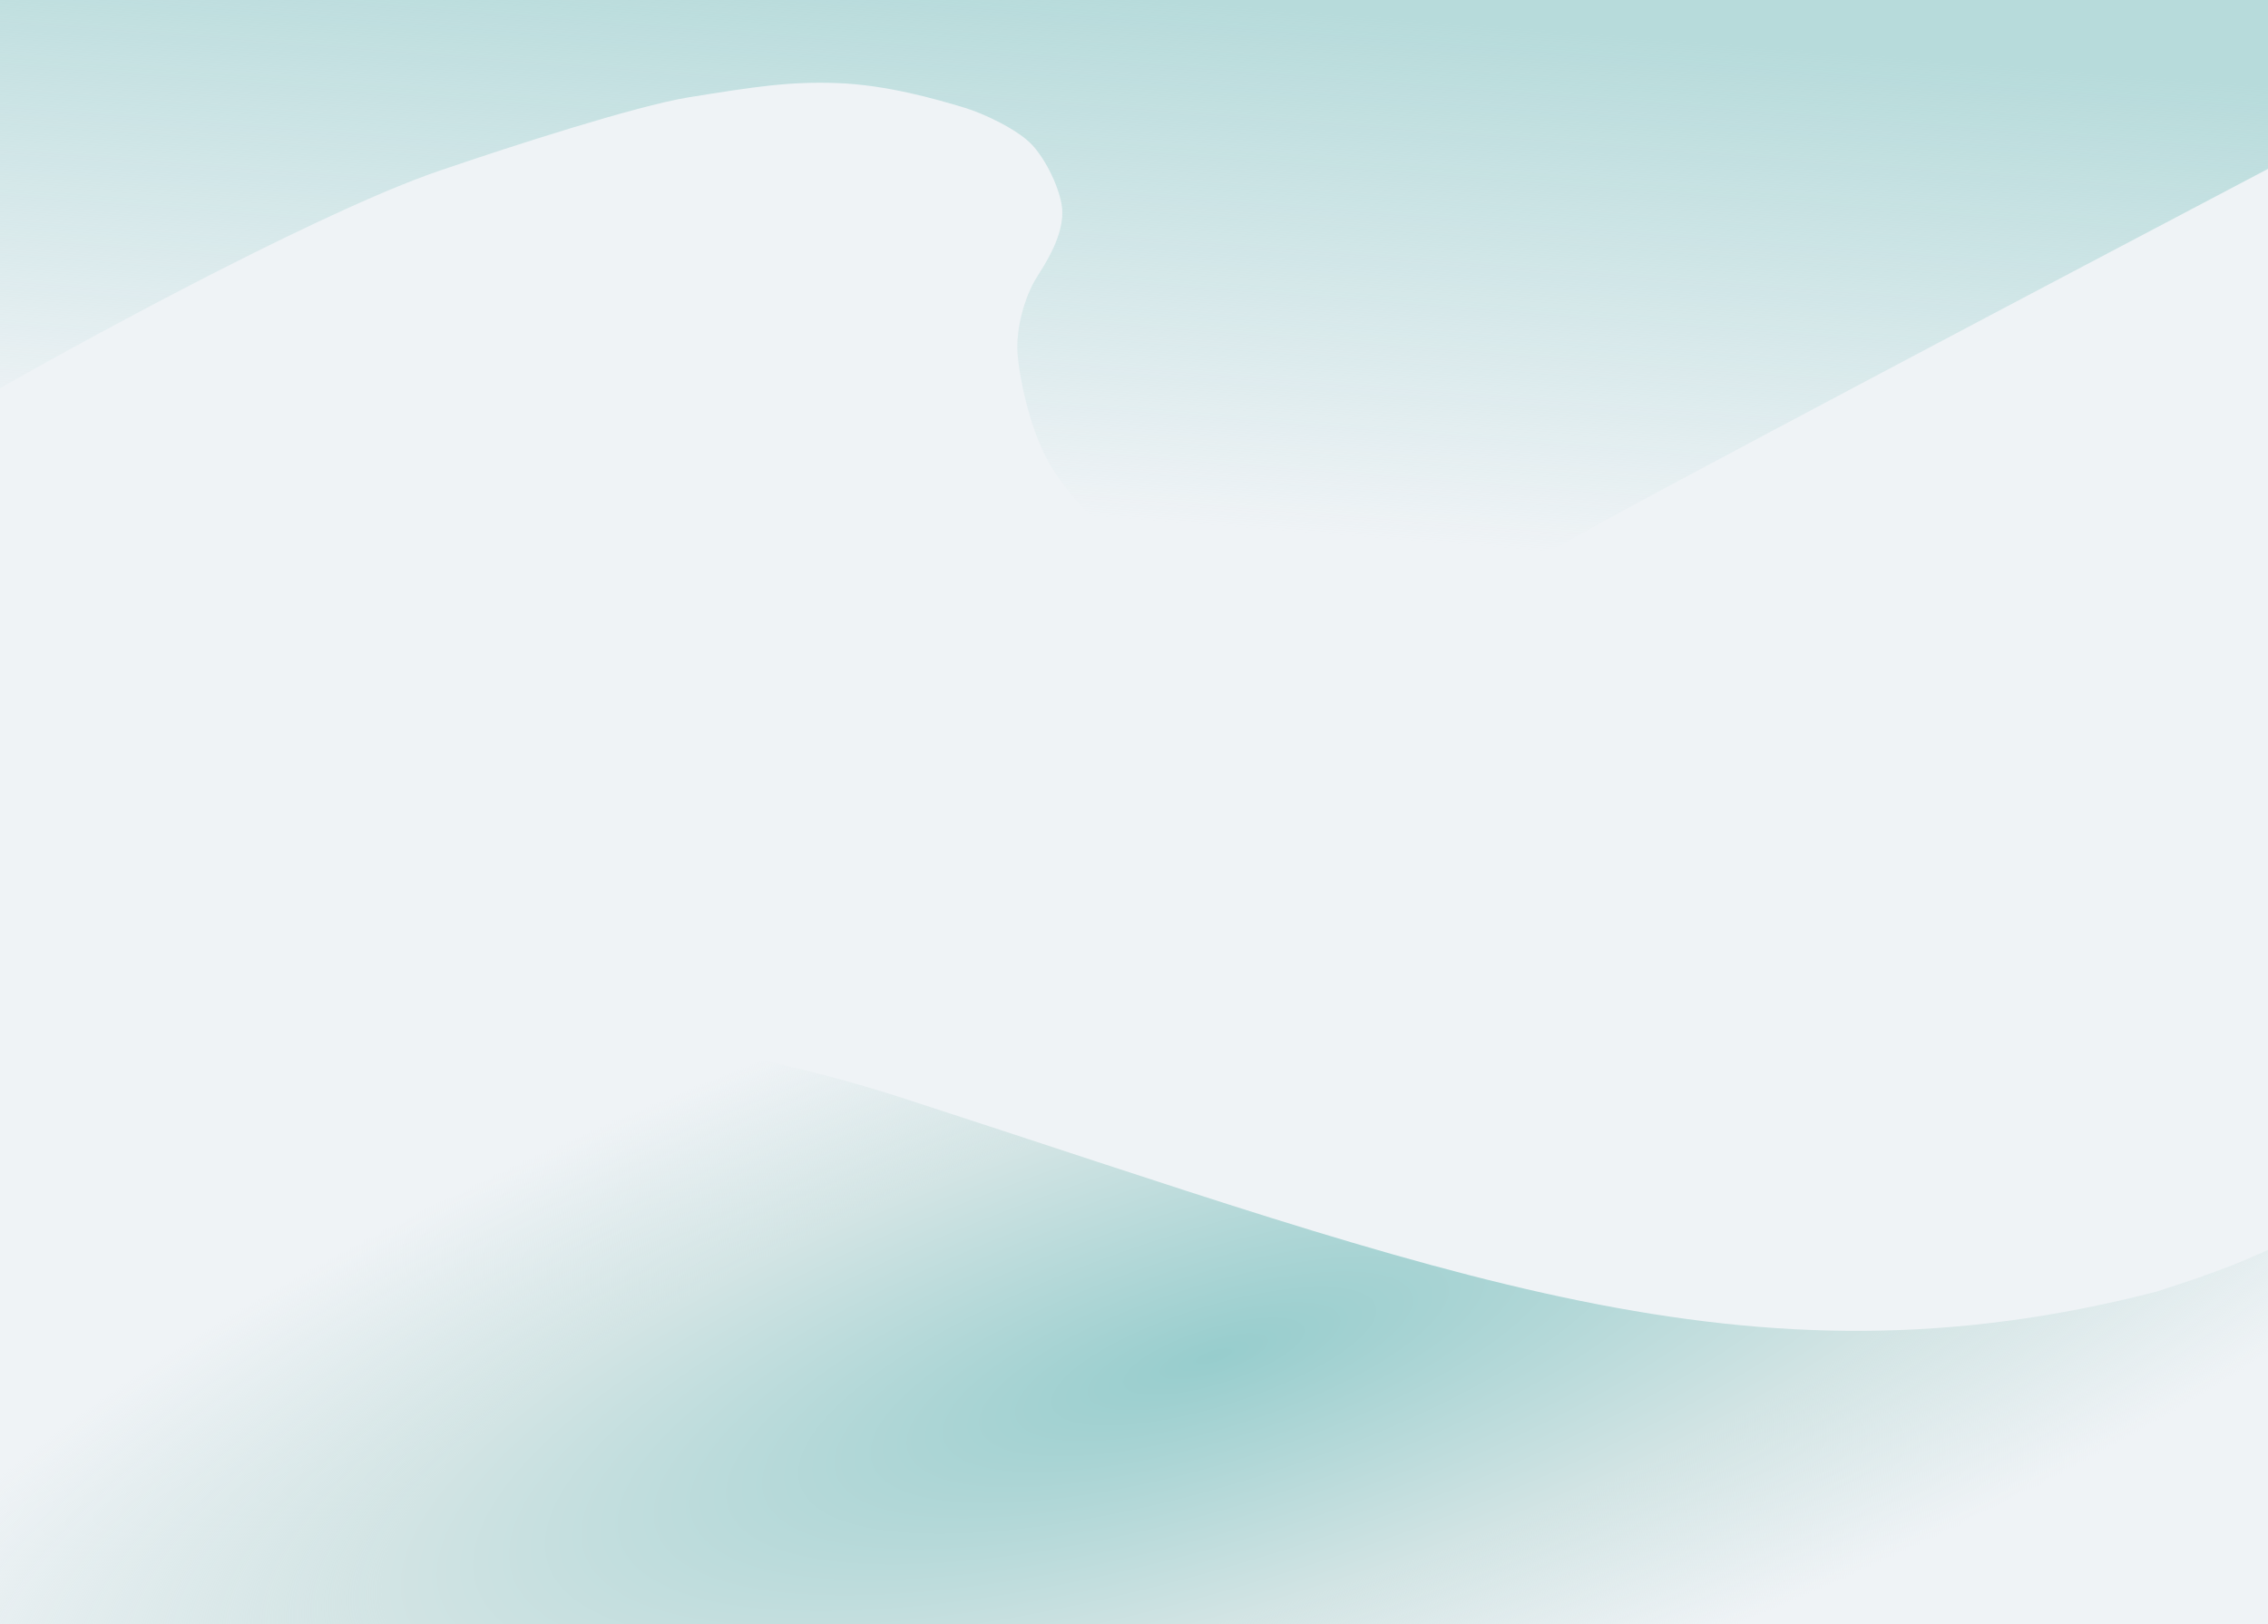 <svg width="1920" height="1375" viewBox="0 0 1920 1375" fill="none" xmlns="http://www.w3.org/2000/svg">
<rect x="-92" y="-78" width="2145" height="1527" fill="#EFF3F6"/>
<path d="M582.884 82.408C538.707 89.482 429.13 125.014 379.864 141.895C285.014 172.272 86.434 279.422 -1 329.2V-2H1922V141.895C1735.49 239.969 1355.01 440.779 1325.12 459.429C1287.77 482.742 1224.43 497.212 1174.08 504.447C1123.73 511.682 1066.07 502.839 1007.6 486.761C949.131 470.684 910.151 426.47 891.473 397.53C872.796 368.59 863.051 321.161 861.427 299.456C859.802 277.752 867.639 250.962 877.5 235C883.392 225.462 902 198.5 899 175C897.017 159.468 885.789 135.5 873.608 122.5C861.427 109.5 832.5 96 816.762 91.251C792.473 83.92 750.984 71.957 709.568 70.35C668.211 68.744 638.191 73.552 583.12 82.37L582.884 82.408Z" fill="url(#paint0_linear_361_1175)"/>
<path d="M766.117 930.1C399.351 811.015 72.553 896.025 -45 953.415V1783.78C240.654 1658.24 353.505 1652.86 545.705 1647.48C737.904 1642.1 921.287 1652.86 1072.93 1699.49C1224.57 1746.12 1385.03 1787.37 1577.23 1783.78C1730.99 1780.91 1885.81 1726.39 1944 1699.49V1046.67C1901.68 1067.28 1878.76 1076.25 1825.86 1093.3C1478.49 1182.98 1224.57 1078.96 766.117 930.1Z" fill="url(#paint1_radial_361_1175)"/>
<defs>
<linearGradient id="paint0_linear_361_1175" x1="960.5" y1="-2" x2="926.5" y2="437.5" gradientUnits="userSpaceOnUse">
<stop stop-color="#B7DBDB"/>
<stop offset="1" stop-color="#B7DBDB" stop-opacity="0"/>
</linearGradient>
<radialGradient id="paint1_radial_361_1175" cx="0" cy="0" r="1" gradientUnits="userSpaceOnUse" gradientTransform="translate(1027 1148.5) rotate(162.94) scale(1218.62 364.18)">
<stop stop-color="#97CDCD"/>
<stop offset="0.595" stop-color="#D2E4E4"/>
<stop offset="1" stop-color="#D2E4E4" stop-opacity="0"/>
</radialGradient>
</defs>
</svg>
